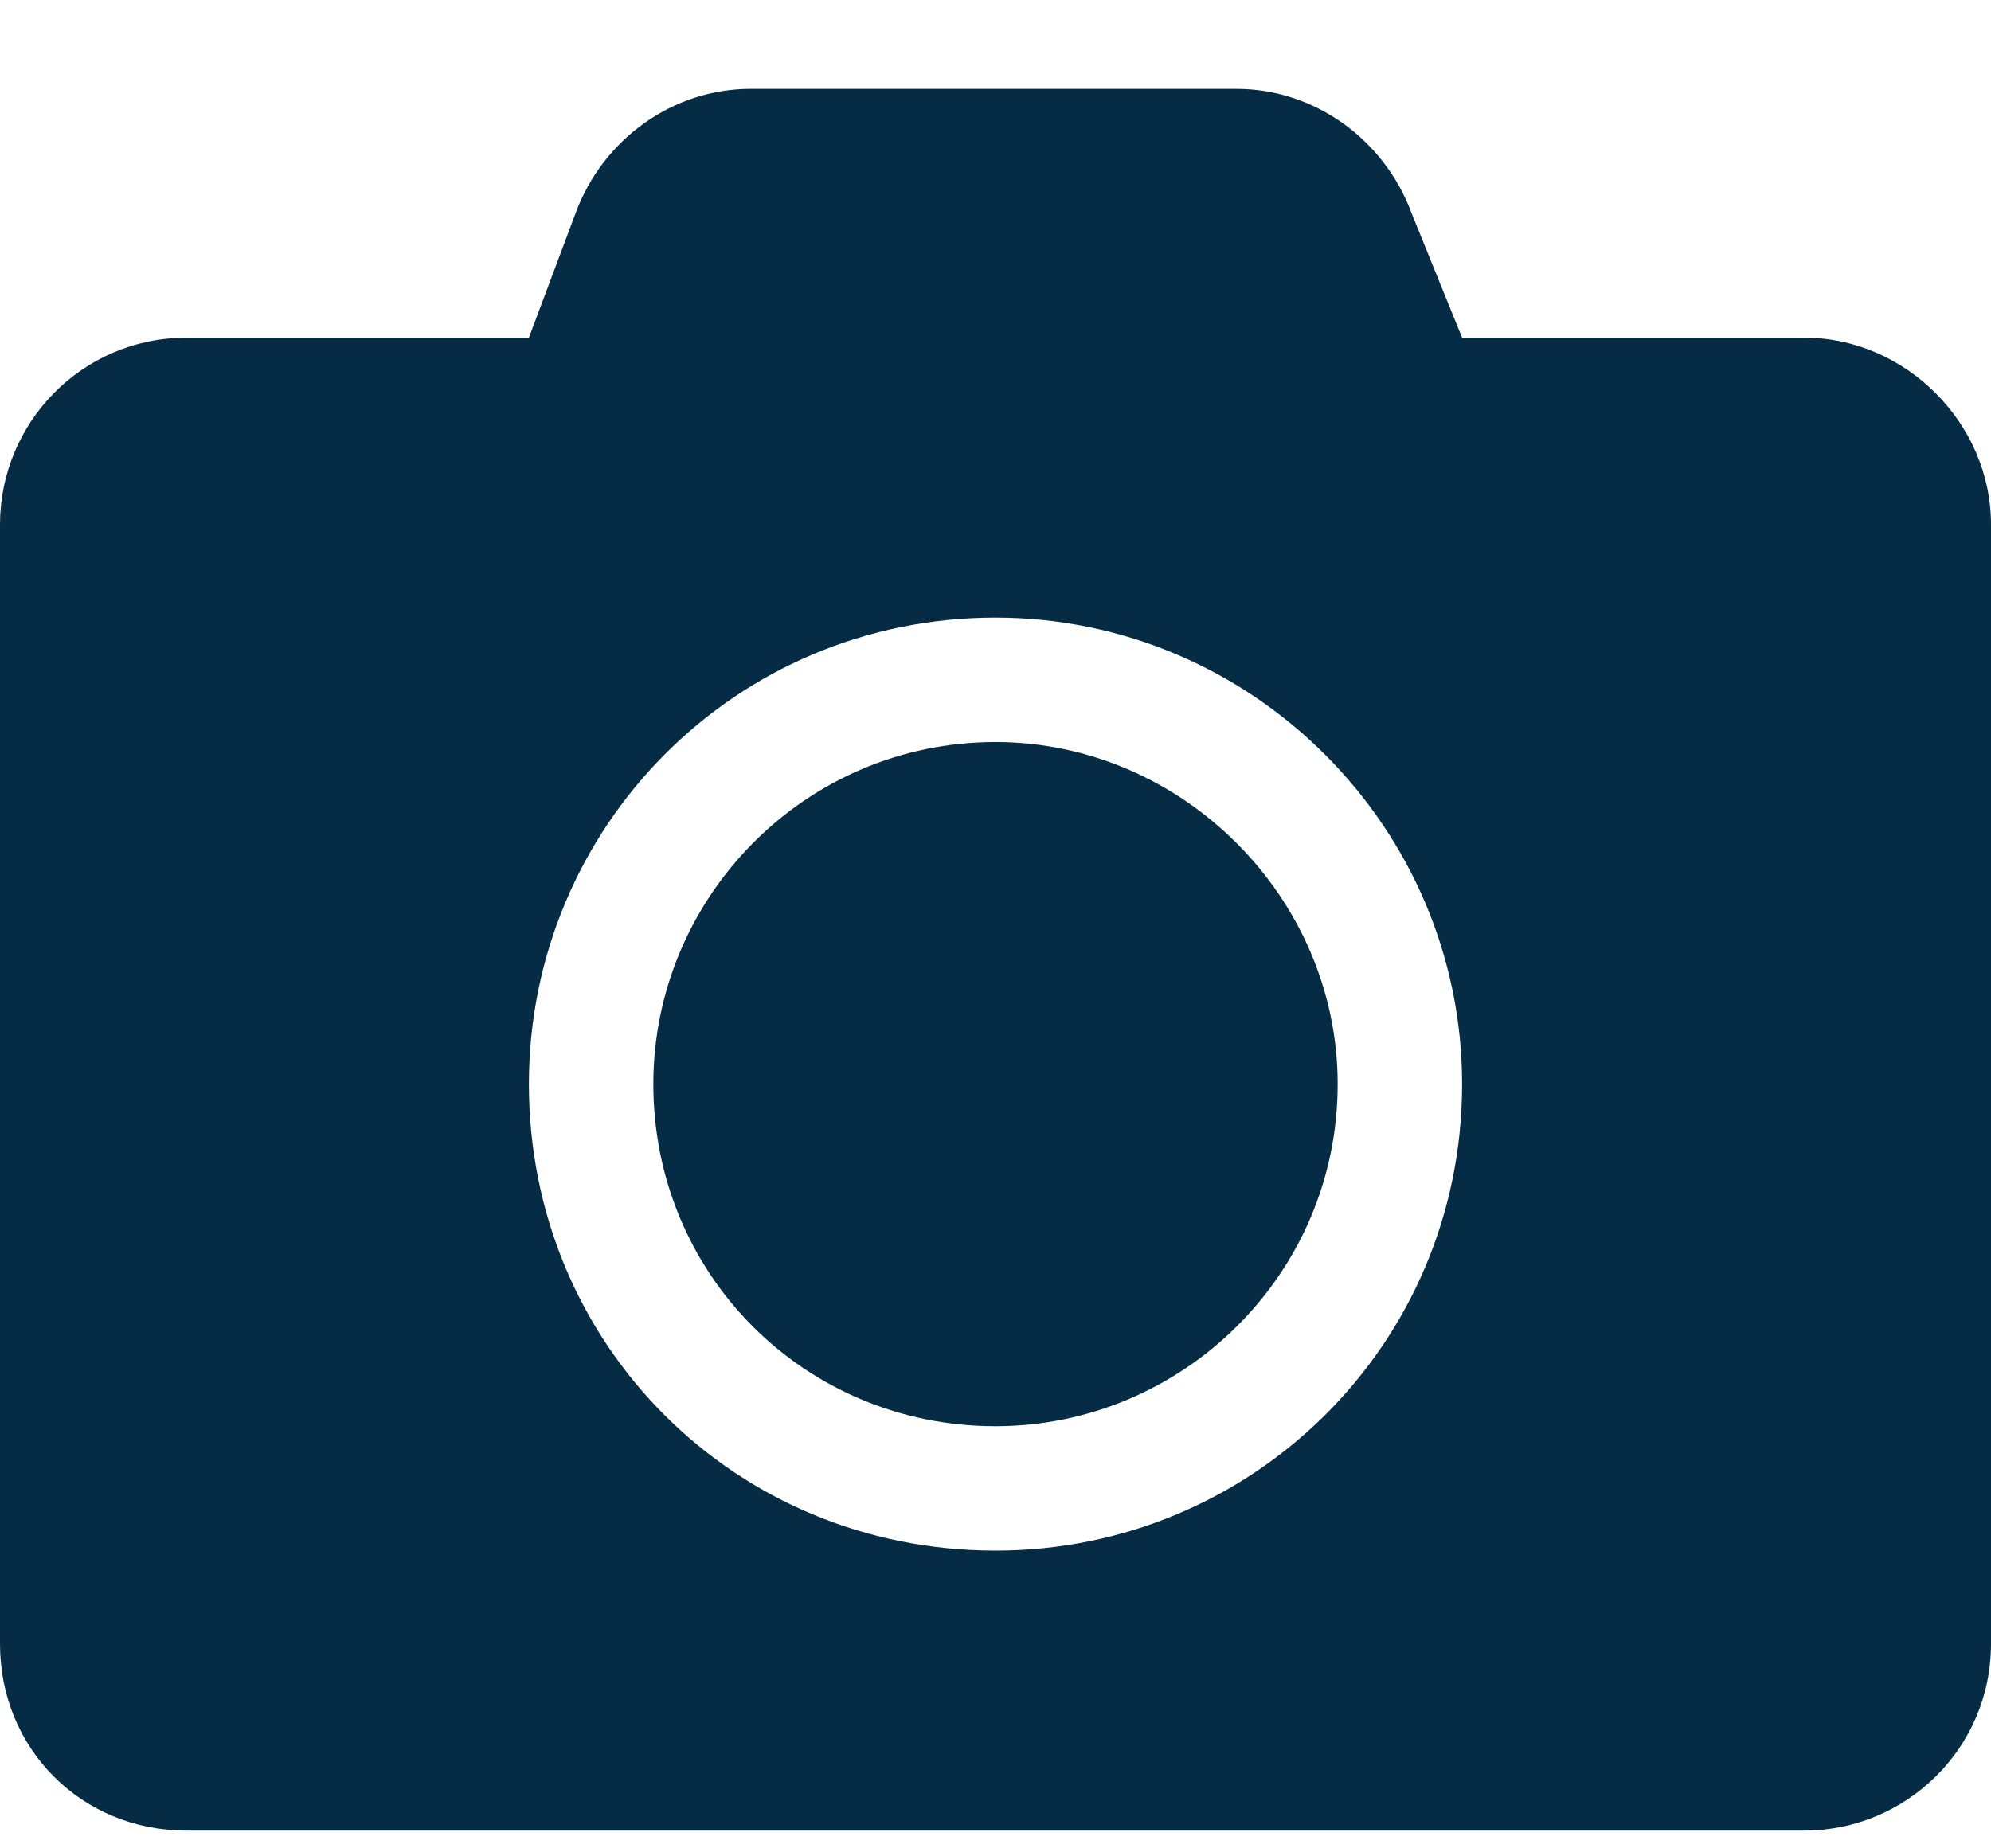 <svg width="14" height="13" viewBox="0 0 14 13" fill="none" xmlns="http://www.w3.org/2000/svg">
<path d="M14 3.688C14 2.977 13.398 2.375 12.688 2.375H10.281L9.926 1.5C9.734 0.98 9.242 0.625 8.695 0.625H5.277C4.73 0.625 4.238 0.98 4.047 1.5L3.719 2.375H1.312C0.574 2.375 0 2.977 0 3.688V11.562C0 12.301 0.574 12.875 1.312 12.875H12.688C13.398 12.875 14 12.301 14 11.562V3.688ZM10.281 7.625C10.281 9.457 8.805 10.906 7 10.906C5.168 10.906 3.719 9.457 3.719 7.625C3.719 5.82 5.168 4.344 7 4.344C8.805 4.344 10.281 5.82 10.281 7.625ZM9.406 7.625C9.406 6.312 8.312 5.219 7 5.219C5.66 5.219 4.594 6.312 4.594 7.625C4.594 8.965 5.66 10.031 7 10.031C8.312 10.031 9.406 8.965 9.406 7.625Z" fill="#062B45"/>
</svg>
